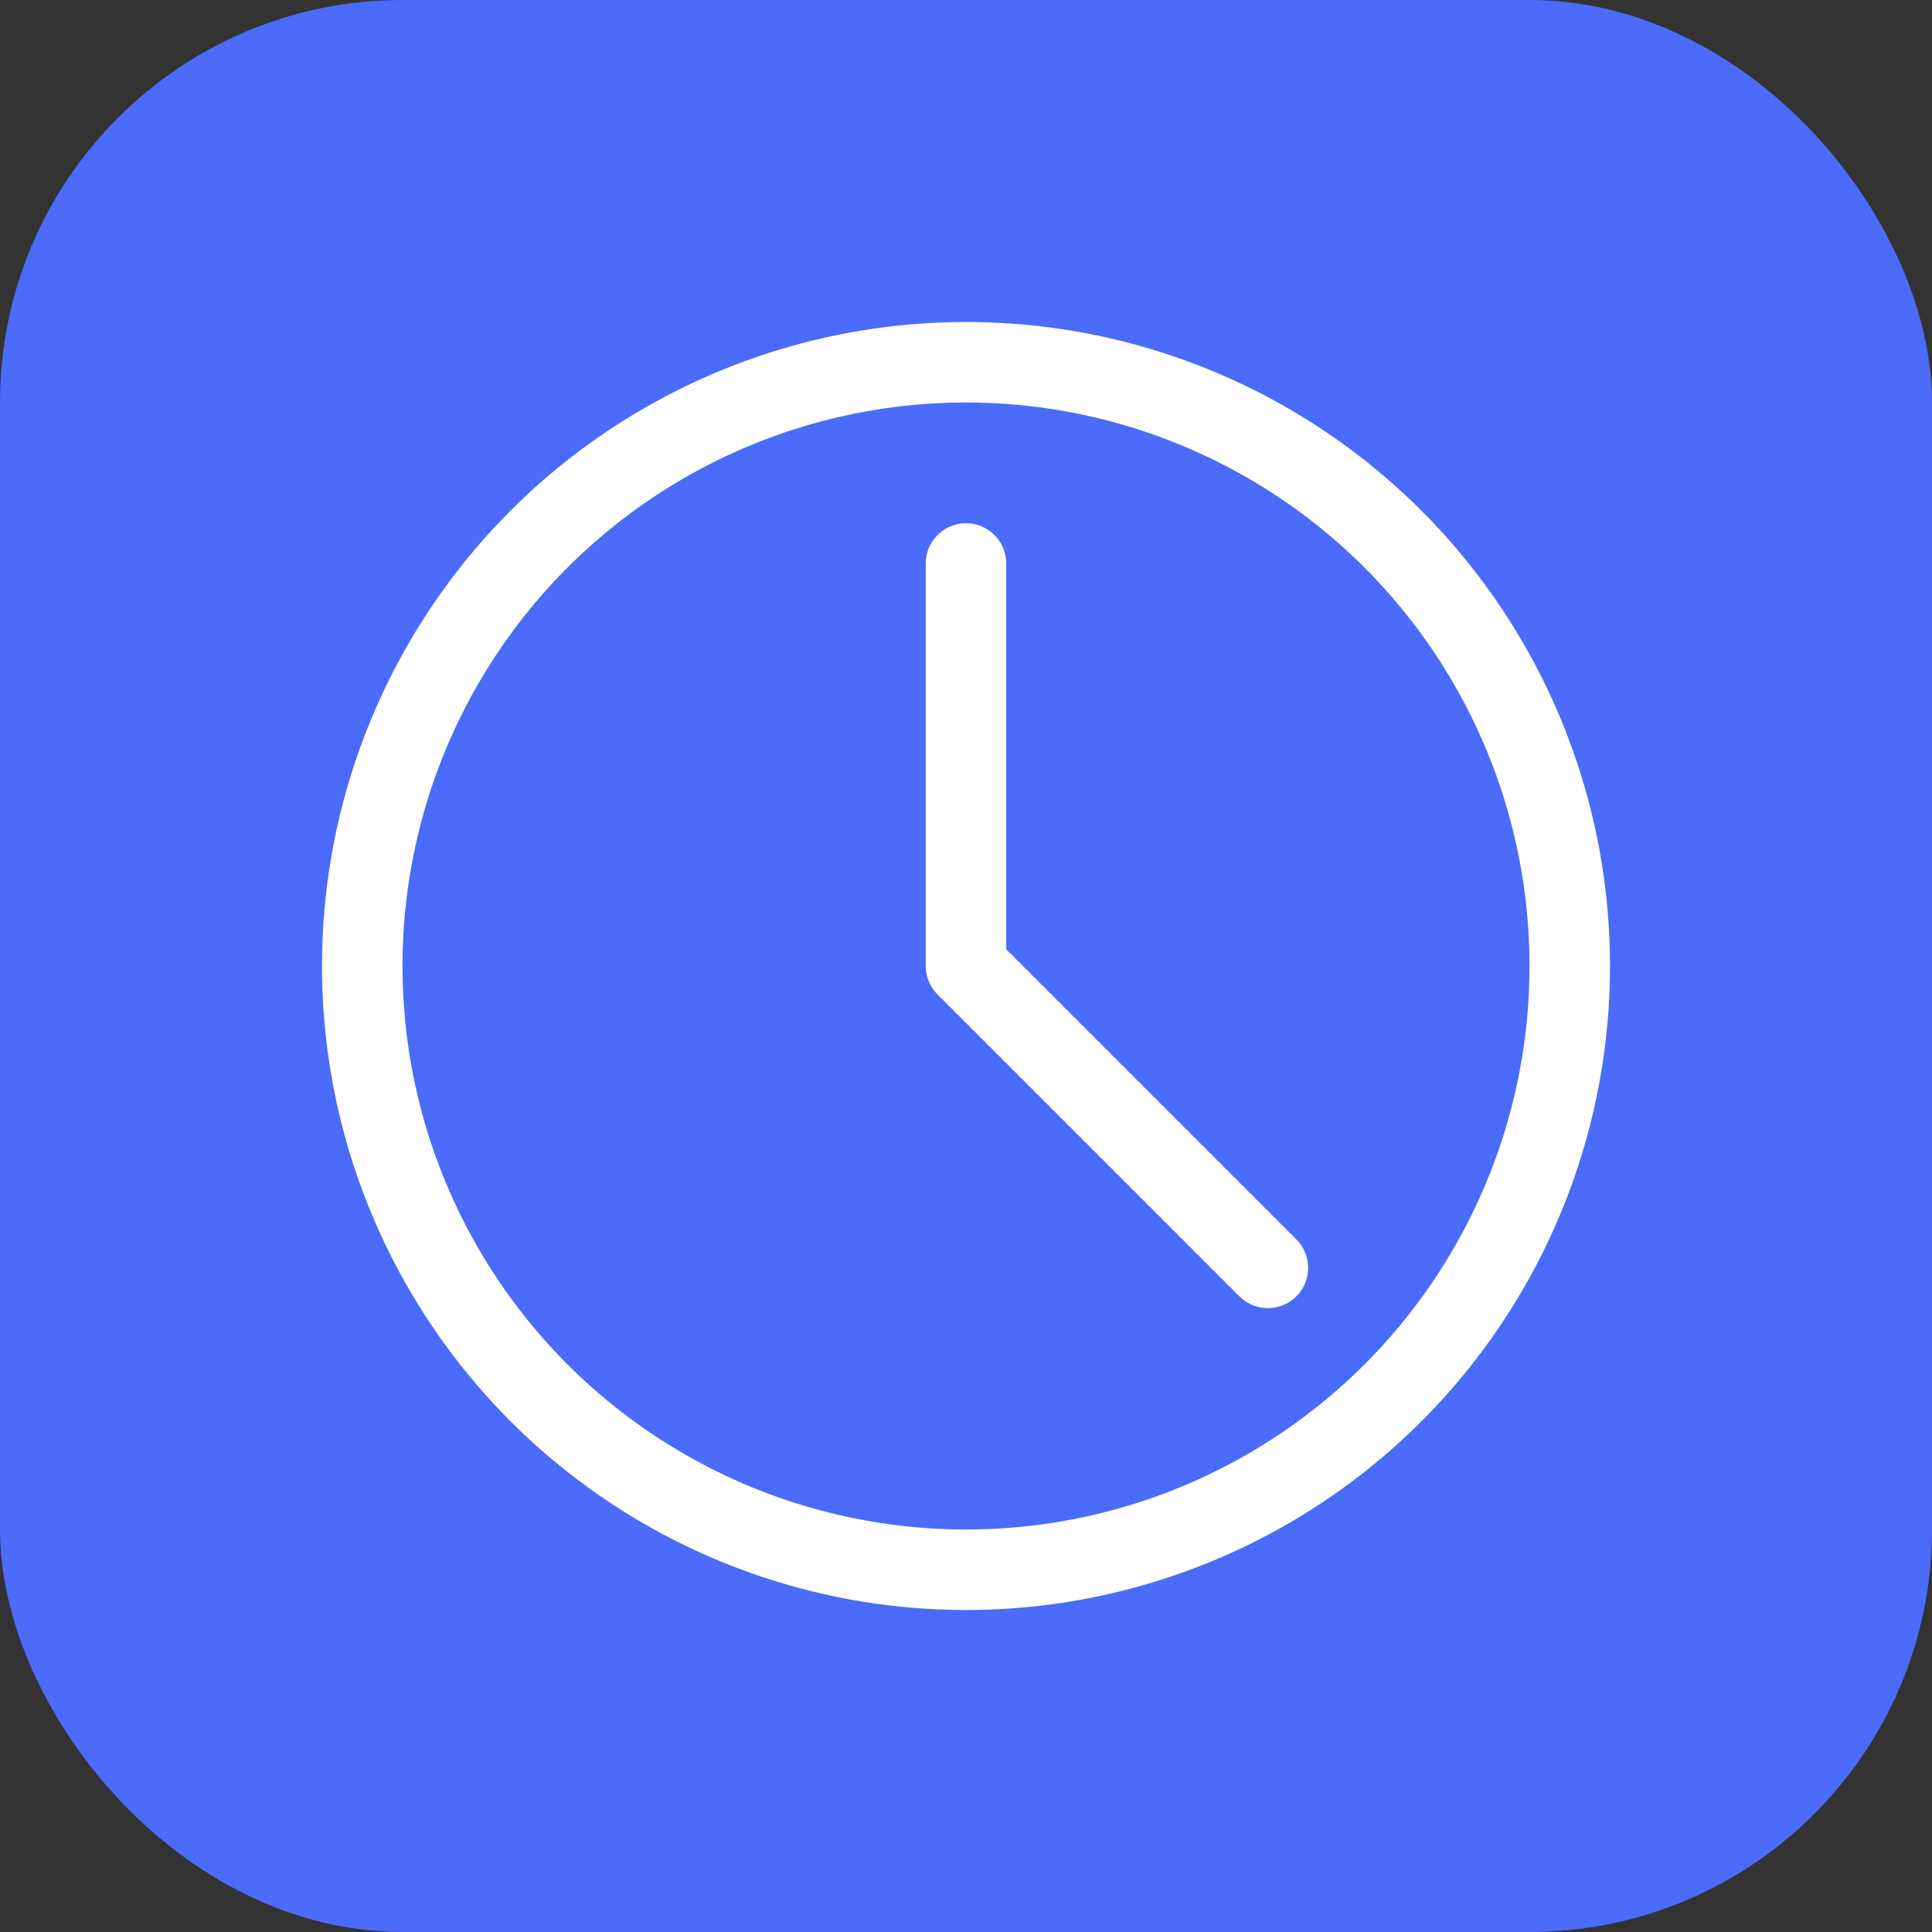 <svg width="192" height="192" viewBox="0 0 192 192" fill="none" xmlns="http://www.w3.org/2000/svg">
  <rect x="0" y="0" width="192" height="192" fill="#333333" stroke="none"/>
  <rect width="192" height="192" rx="40" fill="#4B6BFB"/>
  <circle cx="96" cy="96" r="60" stroke="white" stroke-width="8" fill="none"/>
  <path d="M96 56 V96 L126 126" stroke="white" stroke-width="8" stroke-linecap="round" stroke-linejoin="round"/>
</svg>

